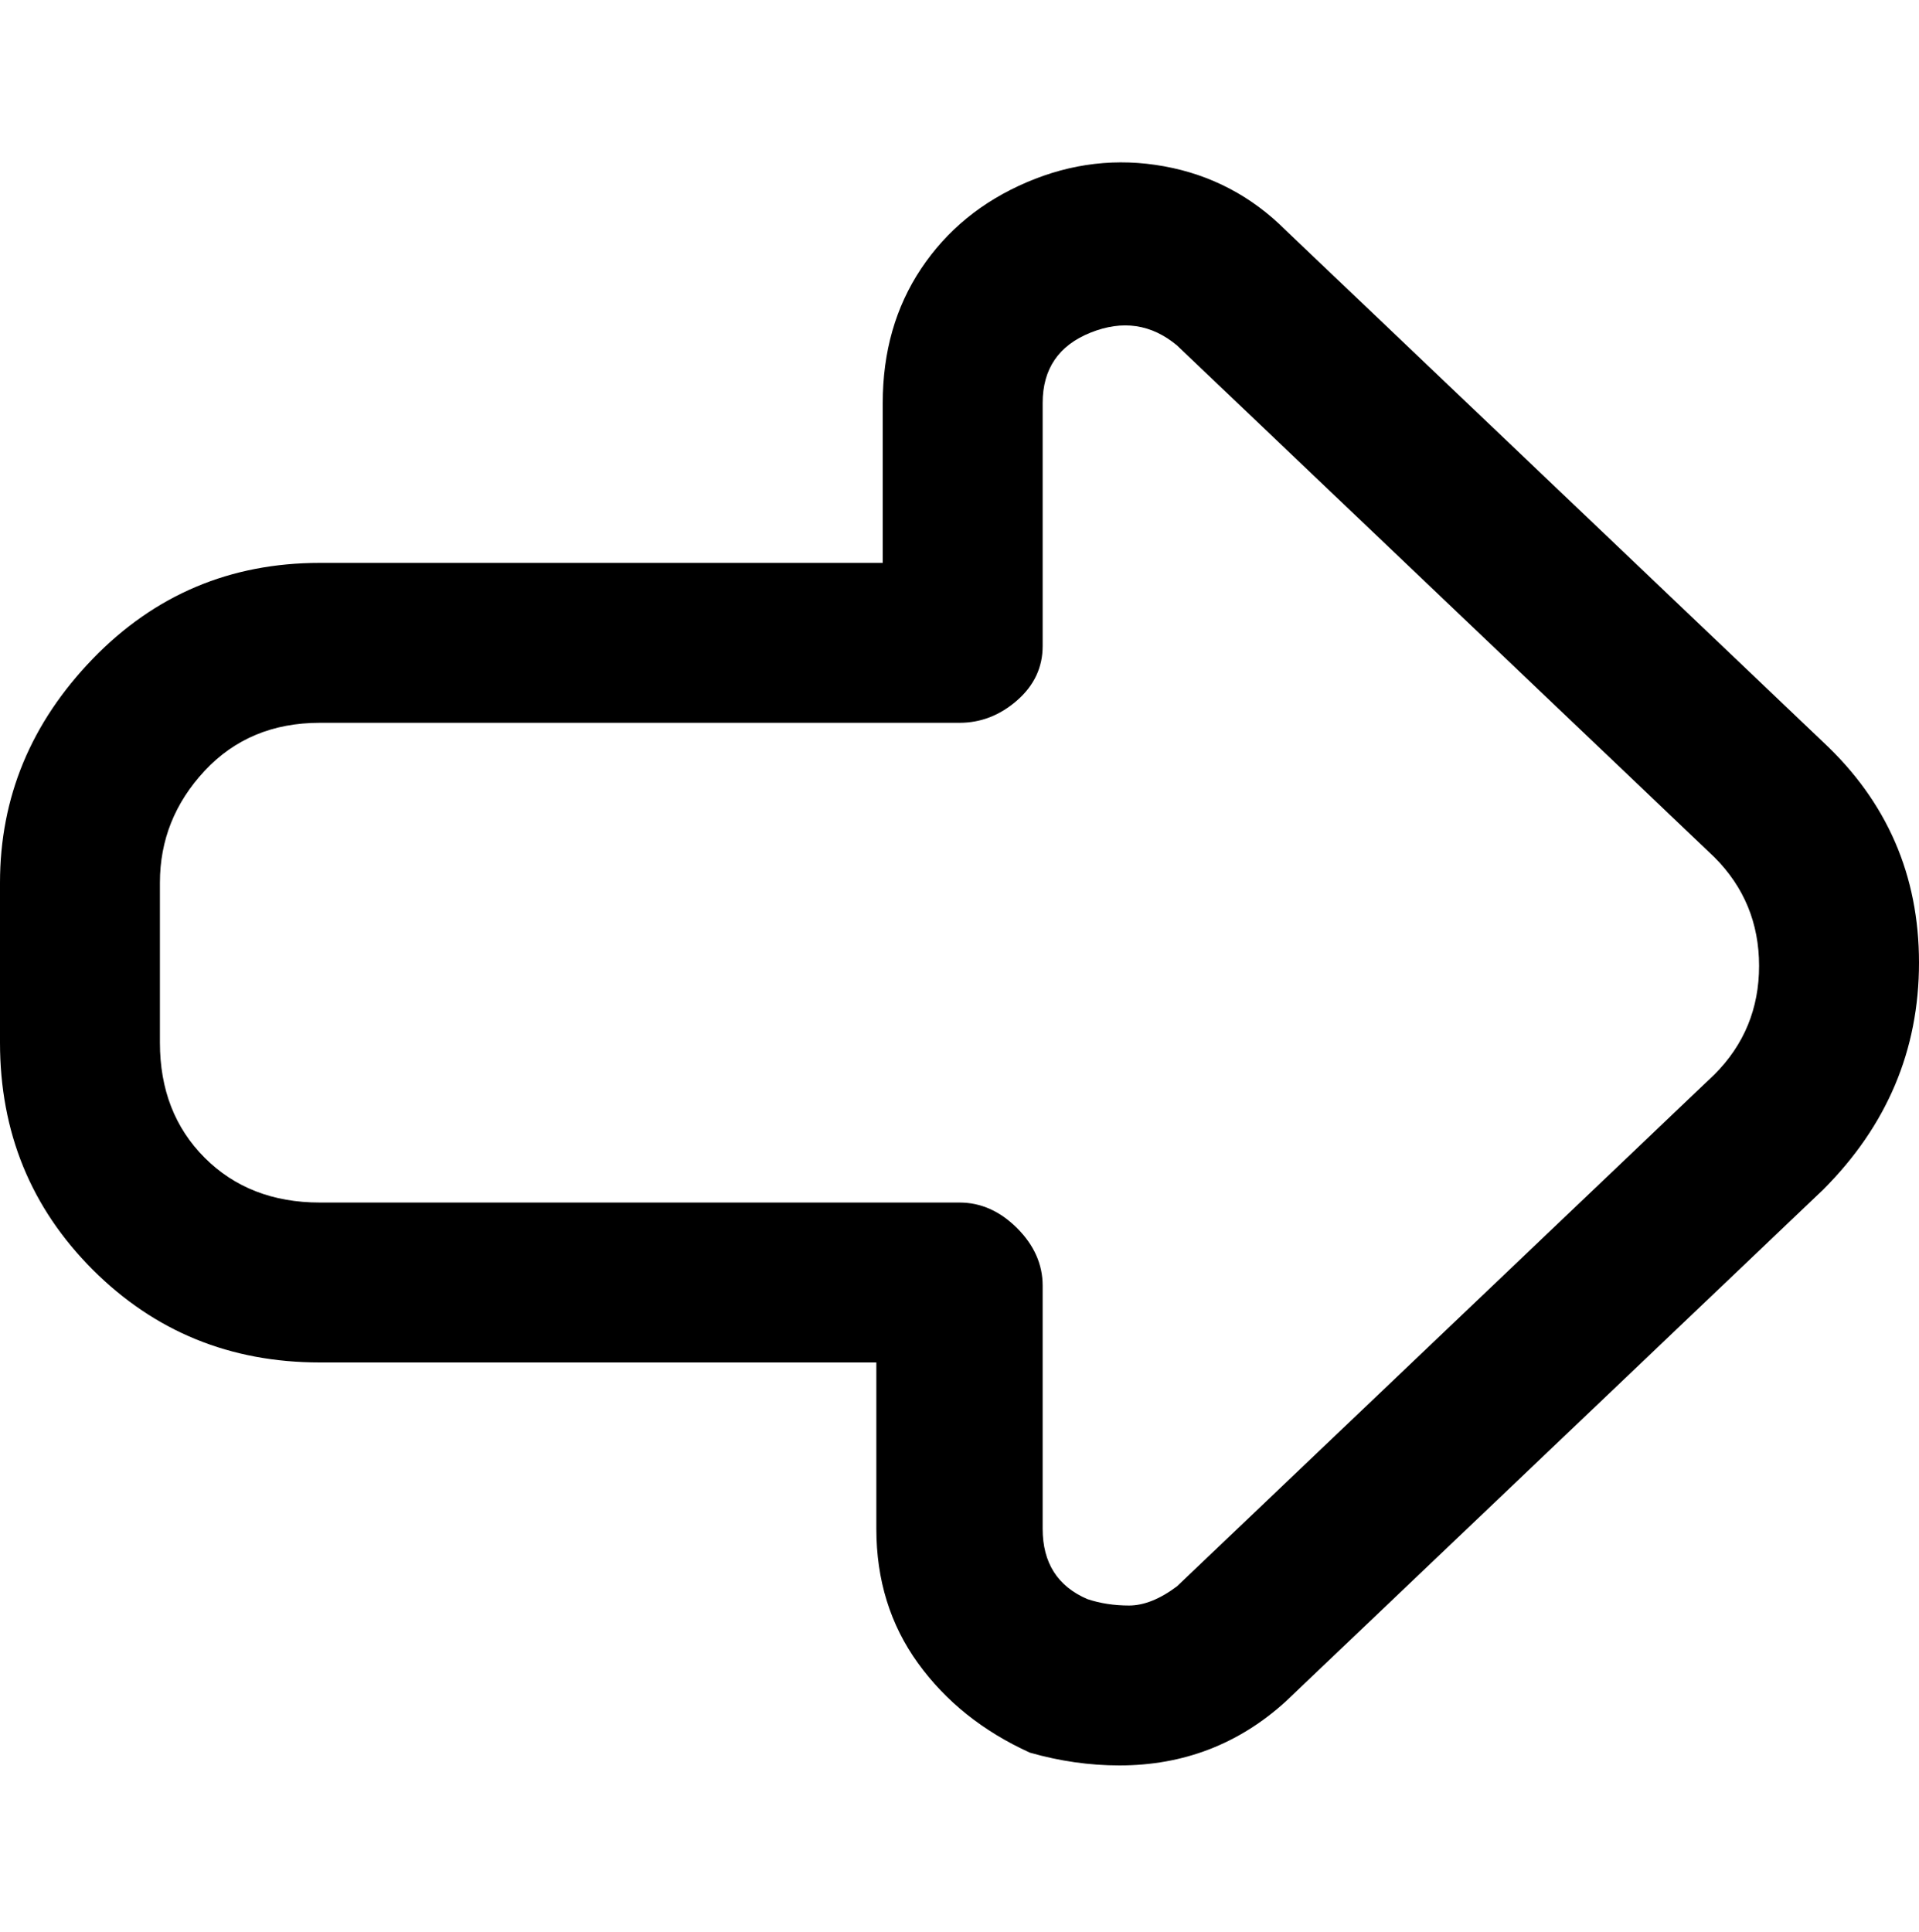 <svg viewBox="0 0 300 302.001" xmlns="http://www.w3.org/2000/svg"><path d="M175 276q-7 0-14-2-11-5-17.5-14t-6.5-21v-26H50q-21 0-35.5-14.5T0 163v-25q0-20 14.5-35T50 88h88V63q0-12 6-21t16.5-13.5Q171 24 182 26t19 10l84 80q15 14 15 34.5T285 186l-84 80q-11 10-26 10zM50 113q-11 0-18 7.5T25 138v25q0 11 7 18t18 7h100q5 0 9 4t4 9v38q0 8 7 11 3 1 6.5 1t7.5-3l84-80q7-7 7-17t-7-17l-84-80q-6-5-13.5-2T163 63v38q0 5-4 8.5t-9 3.5H50z"/></svg>